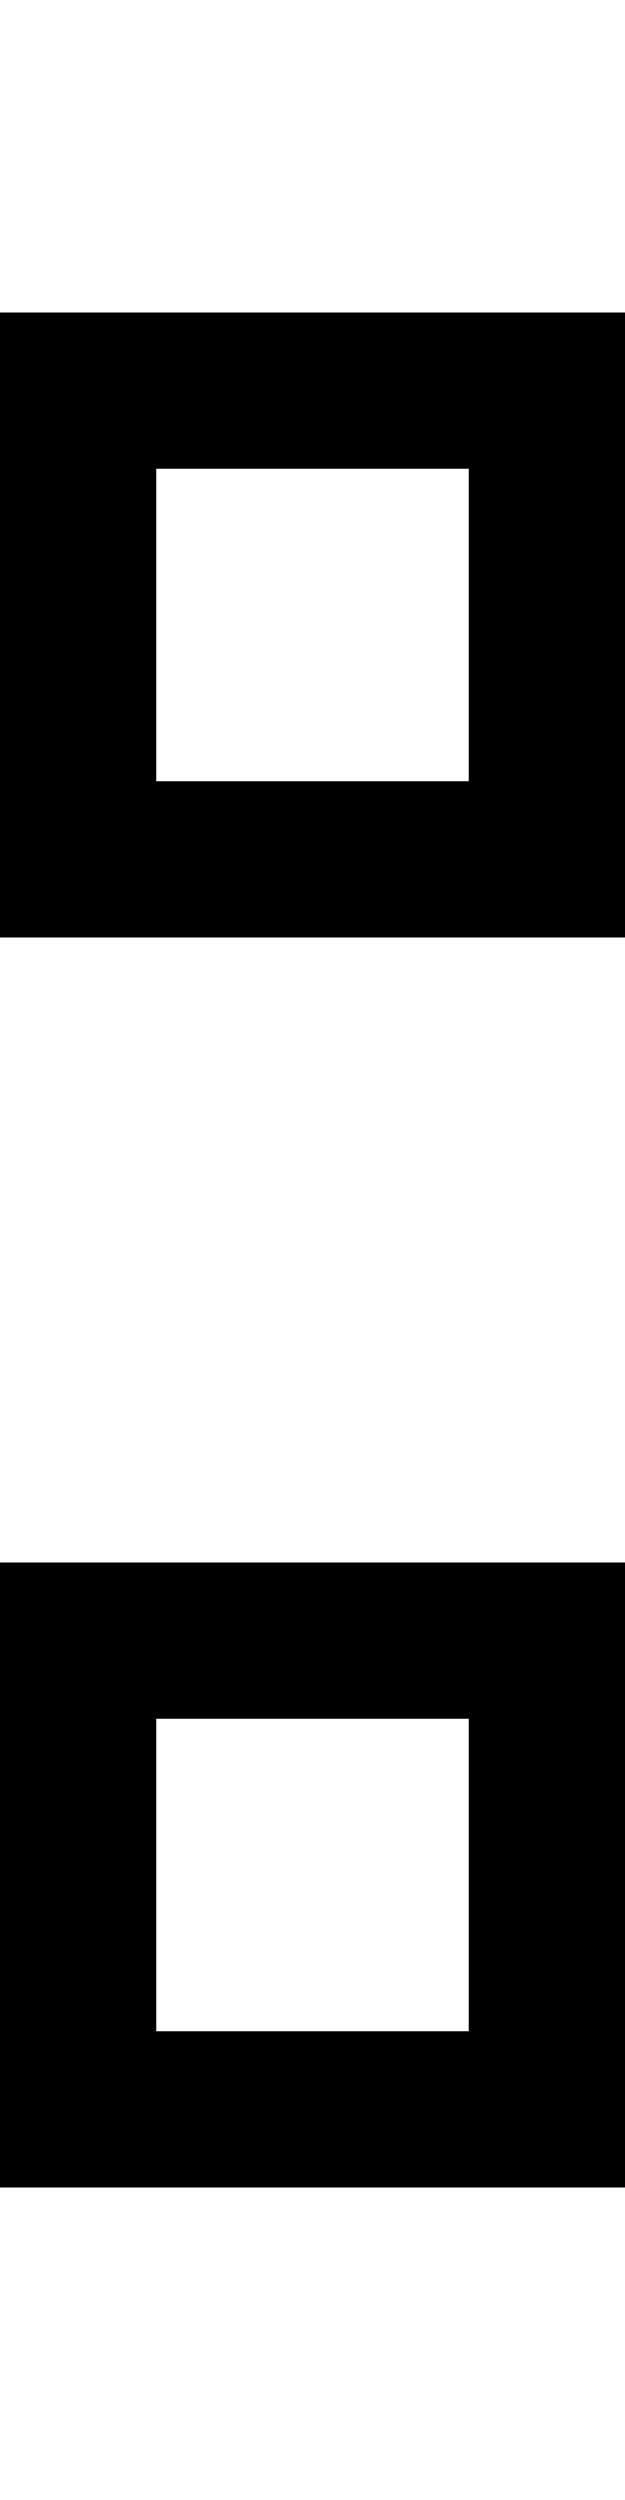 <svg fill="currentColor" xmlns="http://www.w3.org/2000/svg" viewBox="0 0 128 512"><!--! Font Awesome Pro 7.1.0 by @fontawesome - https://fontawesome.com License - https://fontawesome.com/license (Commercial License) Copyright 2025 Fonticons, Inc. --><path fill="currentColor" d="M32 96l0 64 64 0 0-64-64 0zM0 64l128 0 0 128-128 0 0-128zM32 352l0 64 64 0 0-64-64 0zM0 320l128 0 0 128-128 0 0-128z"/></svg>